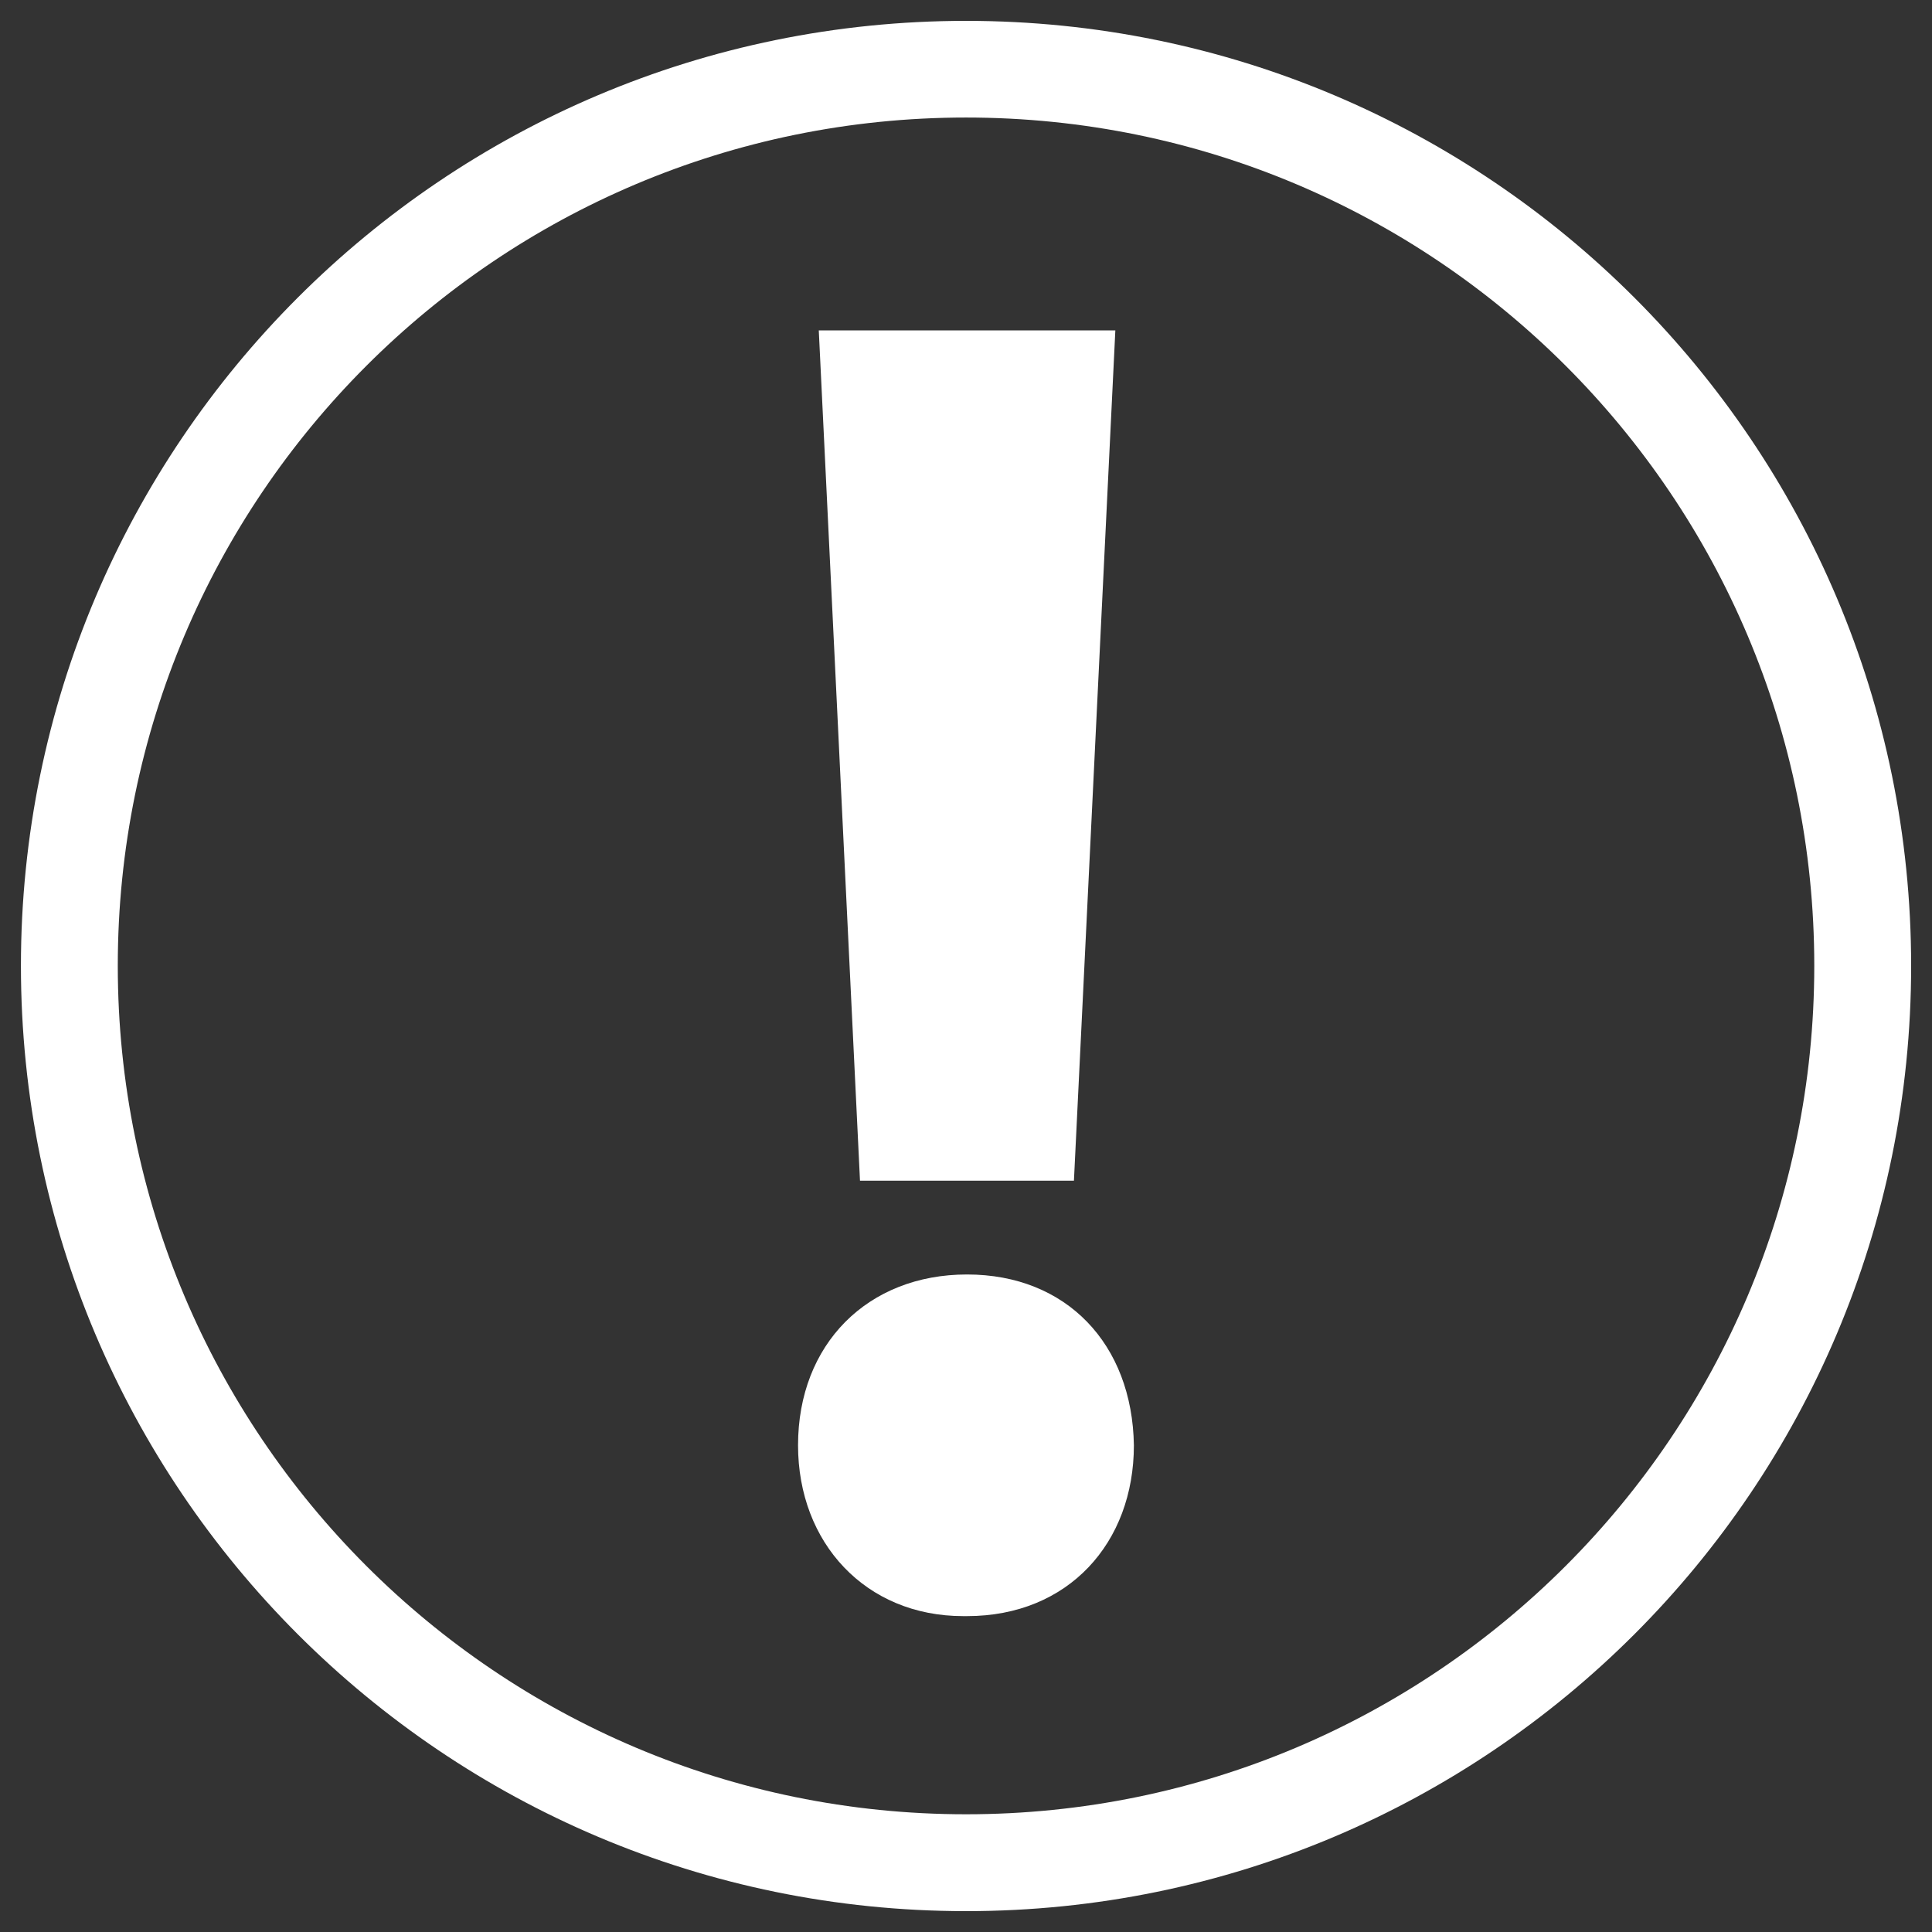 <?xml version="1.0" encoding="utf-8"?>
<!-- Generator: Adobe Illustrator 15.1.0, SVG Export Plug-In  -->
<!DOCTYPE svg PUBLIC "-//W3C//DTD SVG 1.1//EN" "http://www.w3.org/Graphics/SVG/1.1/DTD/svg11.dtd">
<svg version="1.1"
	 xmlns="http://www.w3.org/2000/svg" xmlns:xlink="http://www.w3.org/1999/xlink" xmlns:a="http://ns.adobe.com/AdobeSVGViewerExtensions/3.0/"
	 x="0px" y="0px" width="30px" height="30px" viewBox="-0.325 -0.324 30 30" enable-background="new -0.325 -0.324 30 30"
	 xml:space="preserve">
<rect x="-0.325" y="-0.324" width="30" height="30" fill="#333333" stroke="none"/>
<defs>
</defs>
<path fill="#FFFFFF" d="M14.676,0C6.571,0,0,6.569,0,14.673c0,8.108,6.571,14.679,14.676,14.679c8.107,0,14.675-6.571,14.675-14.679
	C29.351,6.569,22.783,0,14.676,0z M14.676,27.848c-7.276,0-13.172-5.898-13.172-13.176c0-7.273,5.896-13.171,13.172-13.171
	c7.277,0,13.171,5.897,13.171,13.171C27.847,21.949,21.951,27.848,14.676,27.848z"/>
<polygon fill="#FFFFFF" points="16.351,18.01 16.994,4.806 12.389,4.806 13.029,18.01 "/>
<path fill="#FFFFFF" d="M14.691,19.466c-1.543,0-2.624,1.081-2.624,2.652c0,1.516,1.049,2.653,2.565,2.653h0.059
	c1.574,0,2.591-1.138,2.591-2.653C17.257,20.547,16.236,19.466,14.691,19.466z"/>
</svg>
